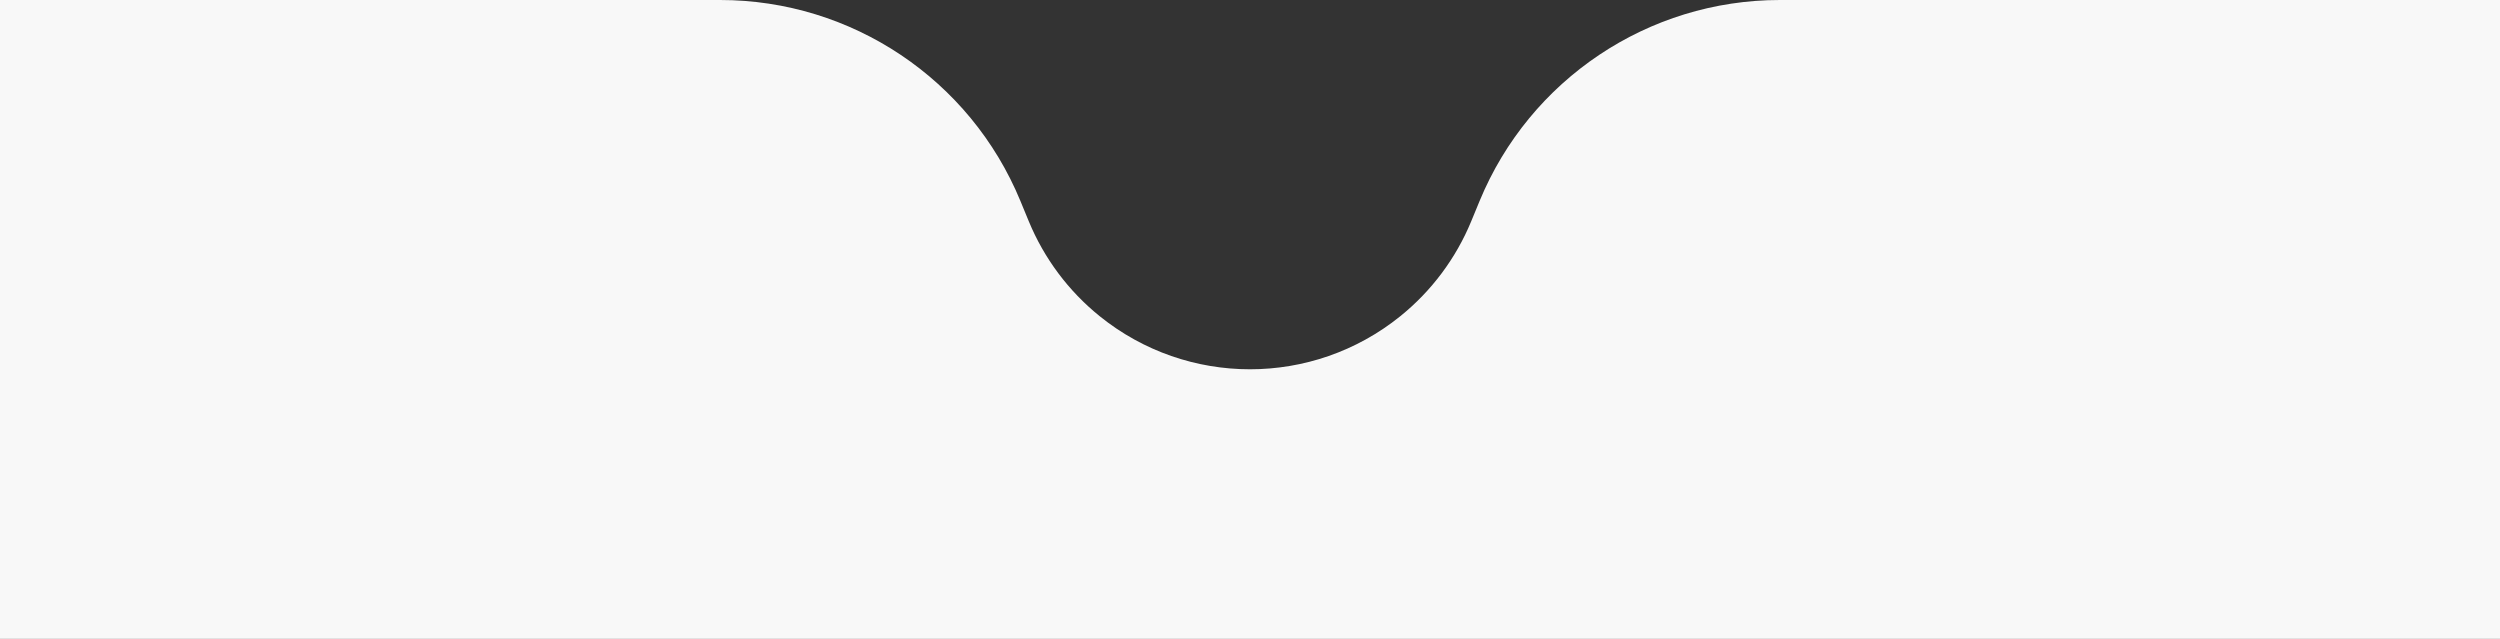 <svg width="360" height="92" viewBox="0 0 360 92" fill="none" xmlns="http://www.w3.org/2000/svg">
<rect x="0" y="0" width="360" height="92" fill="#333333" stroke="none"/>
<path d="M0 0H90H103.69C122.638 0 139.714 11.428 146.939 28.944L148.14 31.855C150.345 37.199 153.858 41.903 158.356 45.533V45.533C170.986 55.725 189.014 55.725 201.644 45.533V45.533C206.142 41.903 209.655 37.199 211.86 31.855L213.061 28.944C220.286 11.428 237.362 0 256.31 0H270H360V92H0V0Z" fill="#F8F8F8"/>
</svg>

